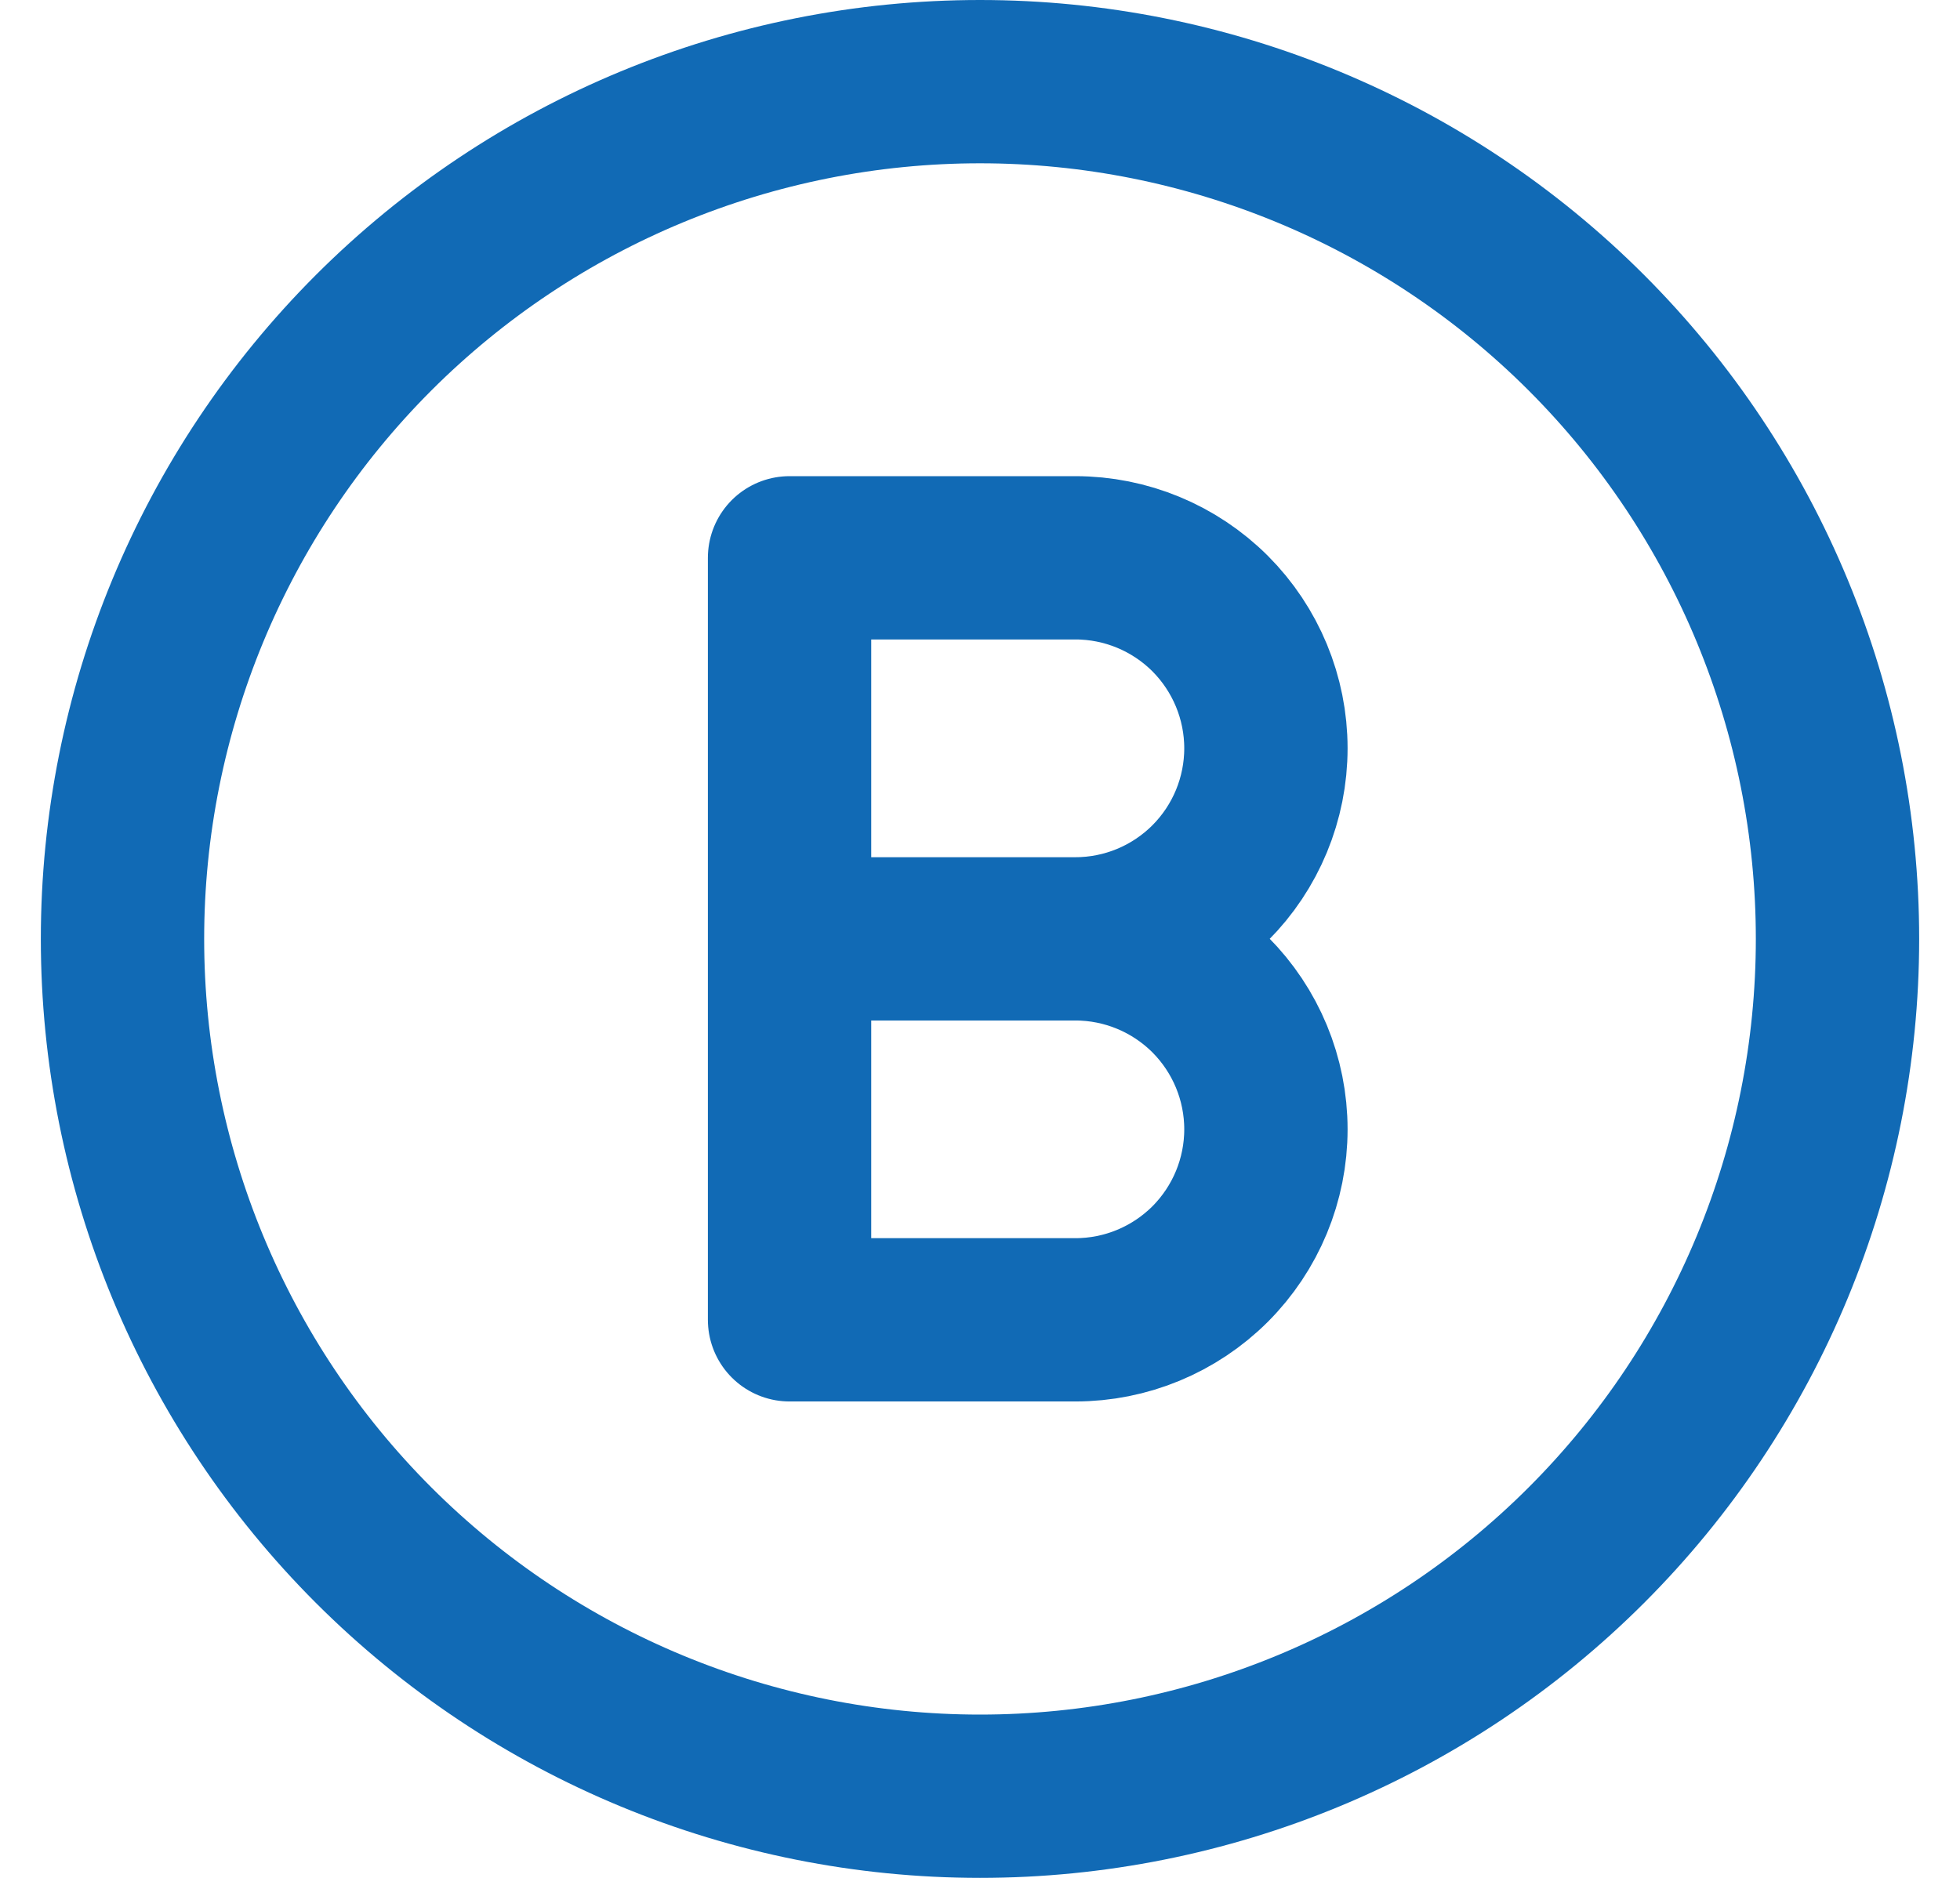<svg width="24" height="23" viewBox="0 0 24 23" fill="none" xmlns="http://www.w3.org/2000/svg">
<path d="M12 22C14.785 22 17.456 20.894 19.425 18.925C21.394 16.956 22.5 14.285 22.5 11.5C22.5 8.715 21.394 6.045 19.425 4.075C17.456 2.106 14.785 1 12 1C9.215 1 6.545 2.106 4.575 4.075C2.606 6.045 1.5 8.715 1.5 11.5C1.5 14.285 2.606 16.956 4.575 18.925C6.545 20.894 9.215 22 12 22Z" stroke="#116AB5" stroke-width="2" stroke-linecap="round" stroke-linejoin="round"/>
<path d="M13.168 11.499C13.787 11.499 14.38 11.745 14.818 12.182C15.255 12.62 15.501 13.213 15.501 13.832C15.501 14.451 15.255 15.044 14.818 15.482C14.38 15.919 13.787 16.165 13.168 16.165H9.668V11.499M13.168 11.499H9.668M13.168 11.499C13.787 11.499 14.38 11.253 14.818 10.815C15.255 10.378 15.501 9.784 15.501 9.165C15.501 8.547 15.255 7.953 14.818 7.515C14.38 7.078 13.787 6.832 13.168 6.832H9.668V11.499" stroke="#116AB5" stroke-width="2" stroke-linecap="round" stroke-linejoin="round"/>
</svg>
